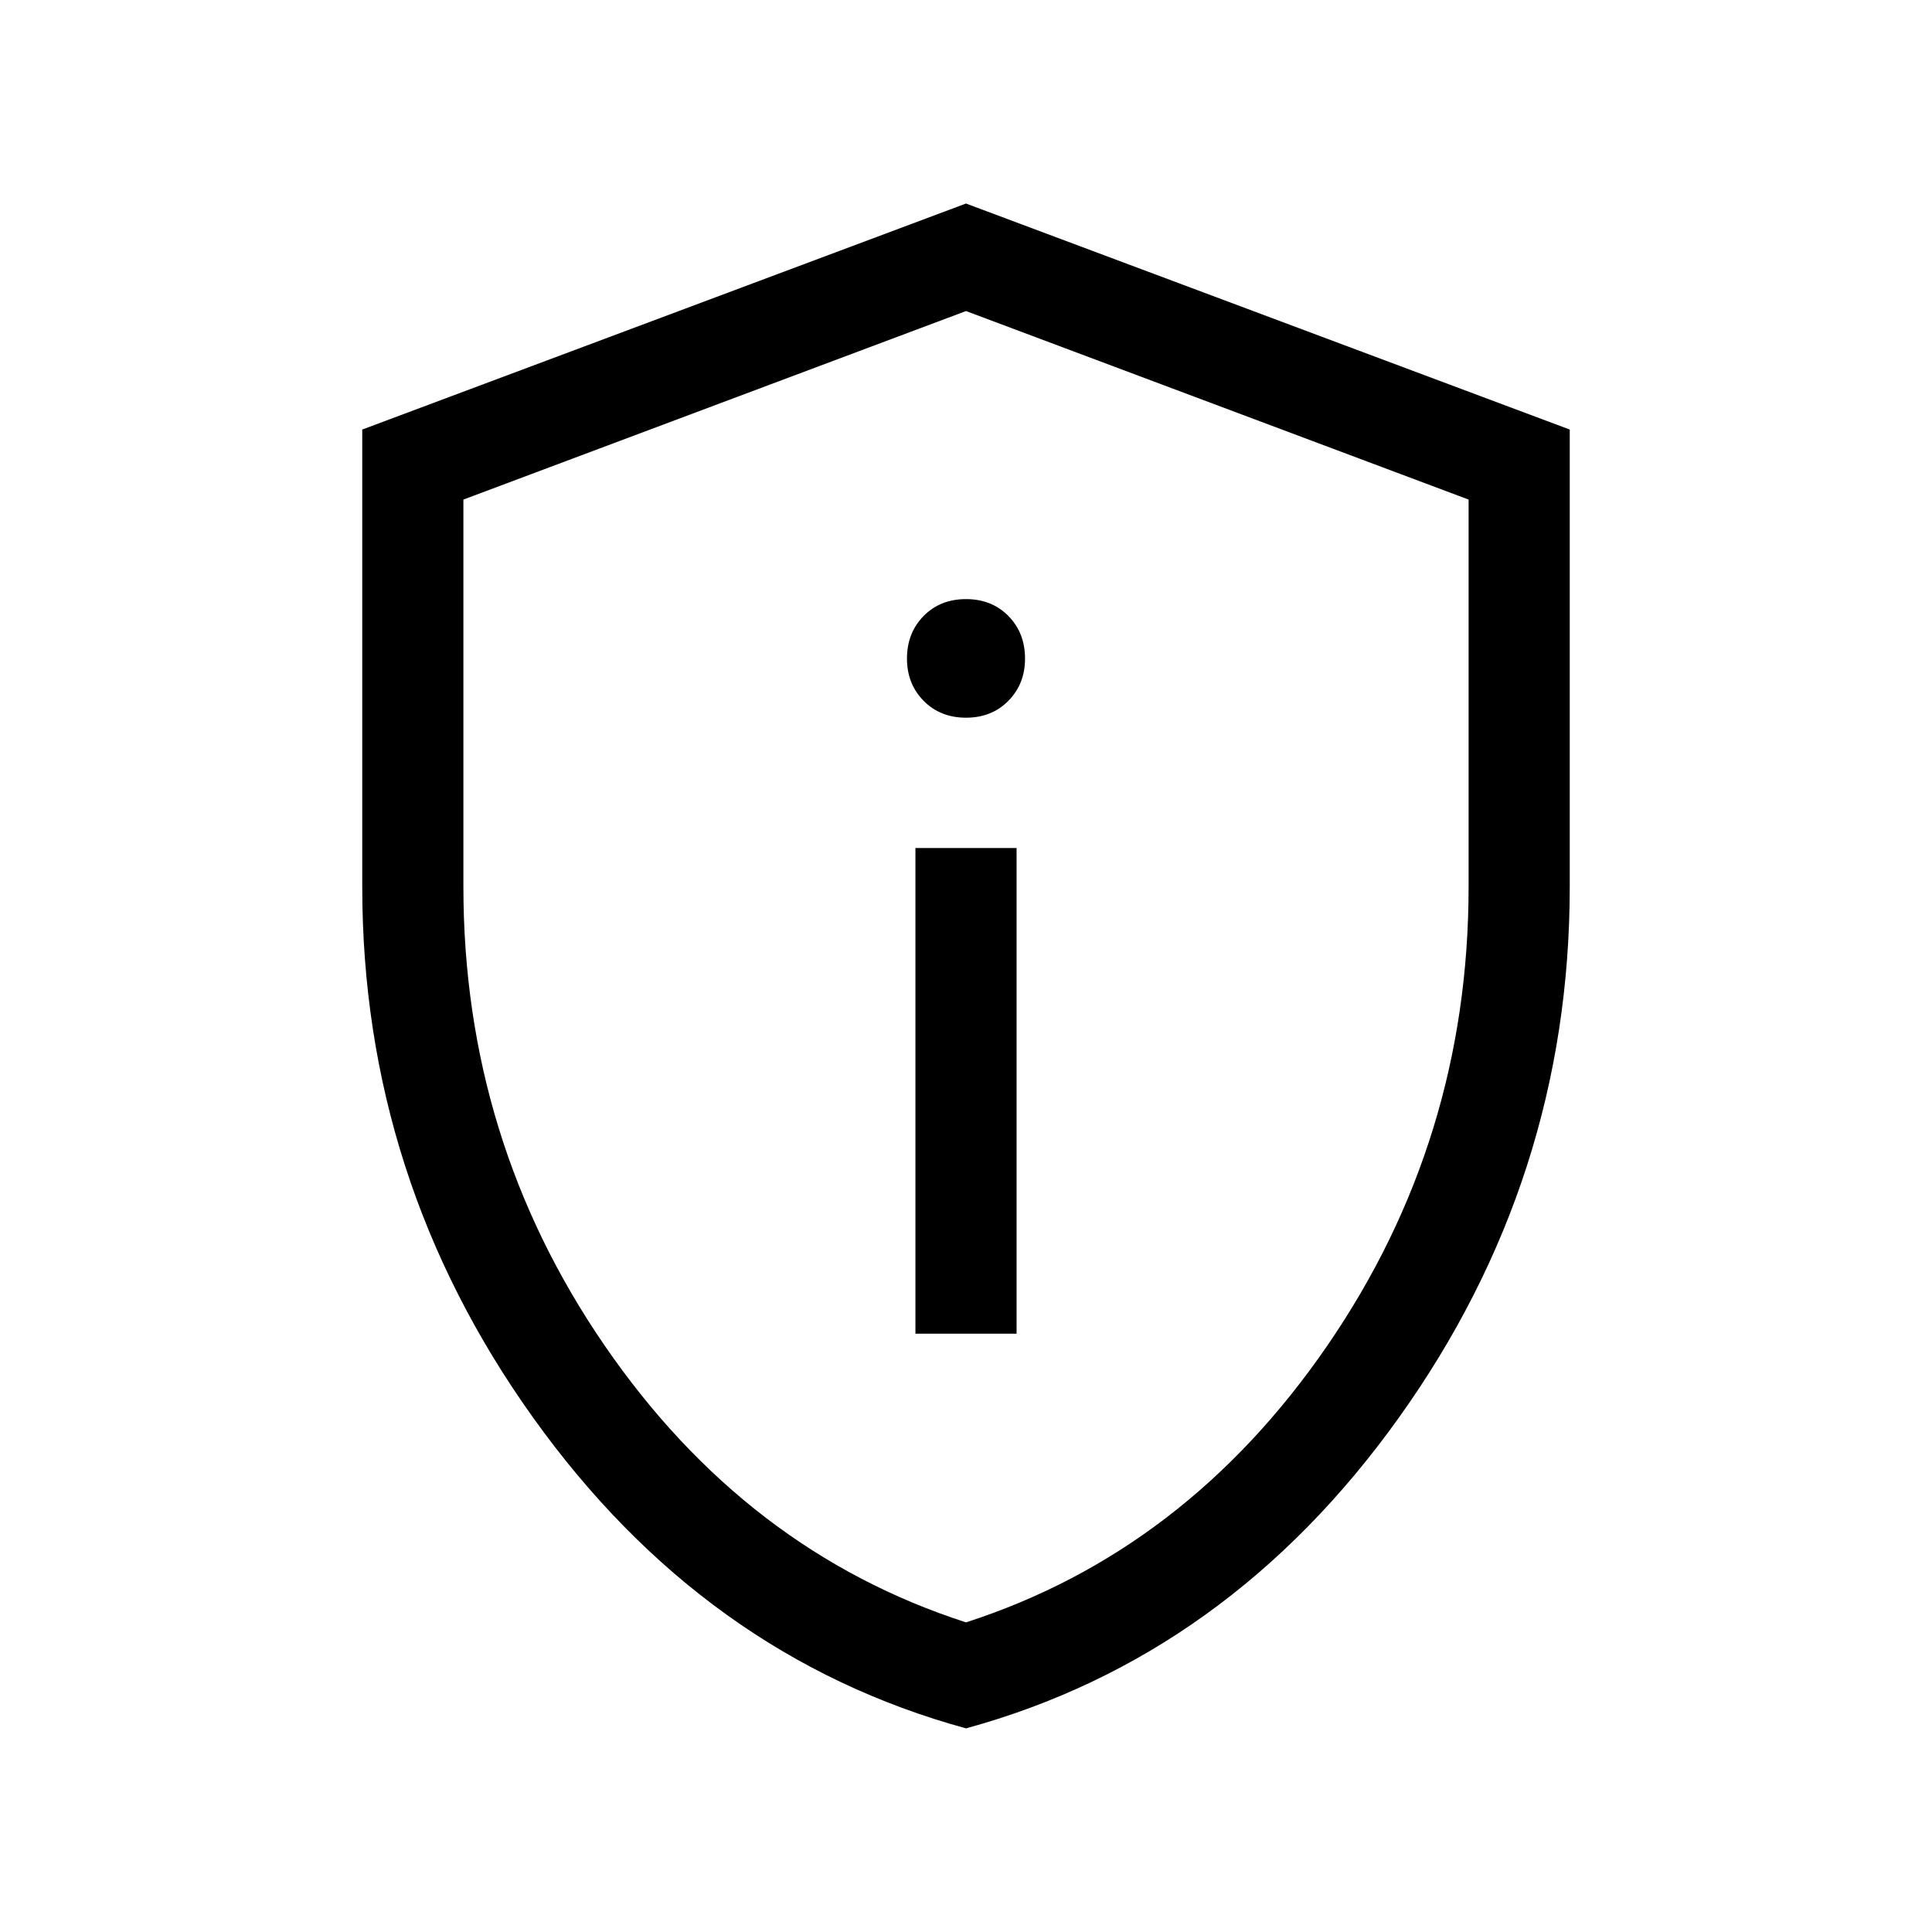 <svg xmlns="http://www.w3.org/2000/svg" height="40" viewBox="0 -960 960 960" width="40"><path d="M454.87-297.28h50.26v-241.34h-50.26v241.34ZM480-603.38q12.8 0 21.07-8.4 8.26-8.39 8.26-20.94 0-12.8-8.26-21.19-8.27-8.4-21.07-8.4t-21.07 8.4q-8.26 8.39-8.26 21.19 0 12.55 8.26 20.94 8.27 8.4 21.07 8.4Zm0 502.2q-130.18-35.64-215.09-154.39Q180-374.31 180-519.38v-227.18l300-112.31 300 112.31v227.18q0 145.07-84.91 263.81Q610.18-136.82 480-101.18Zm0-52.67q109.28-35.3 179.51-137.48 70.23-102.18 70.23-228.05v-192.39L480-805.44l-249.74 93.67v192.39q0 125.87 70.23 228.05T480-153.85Zm0-325.77Z"/></svg>